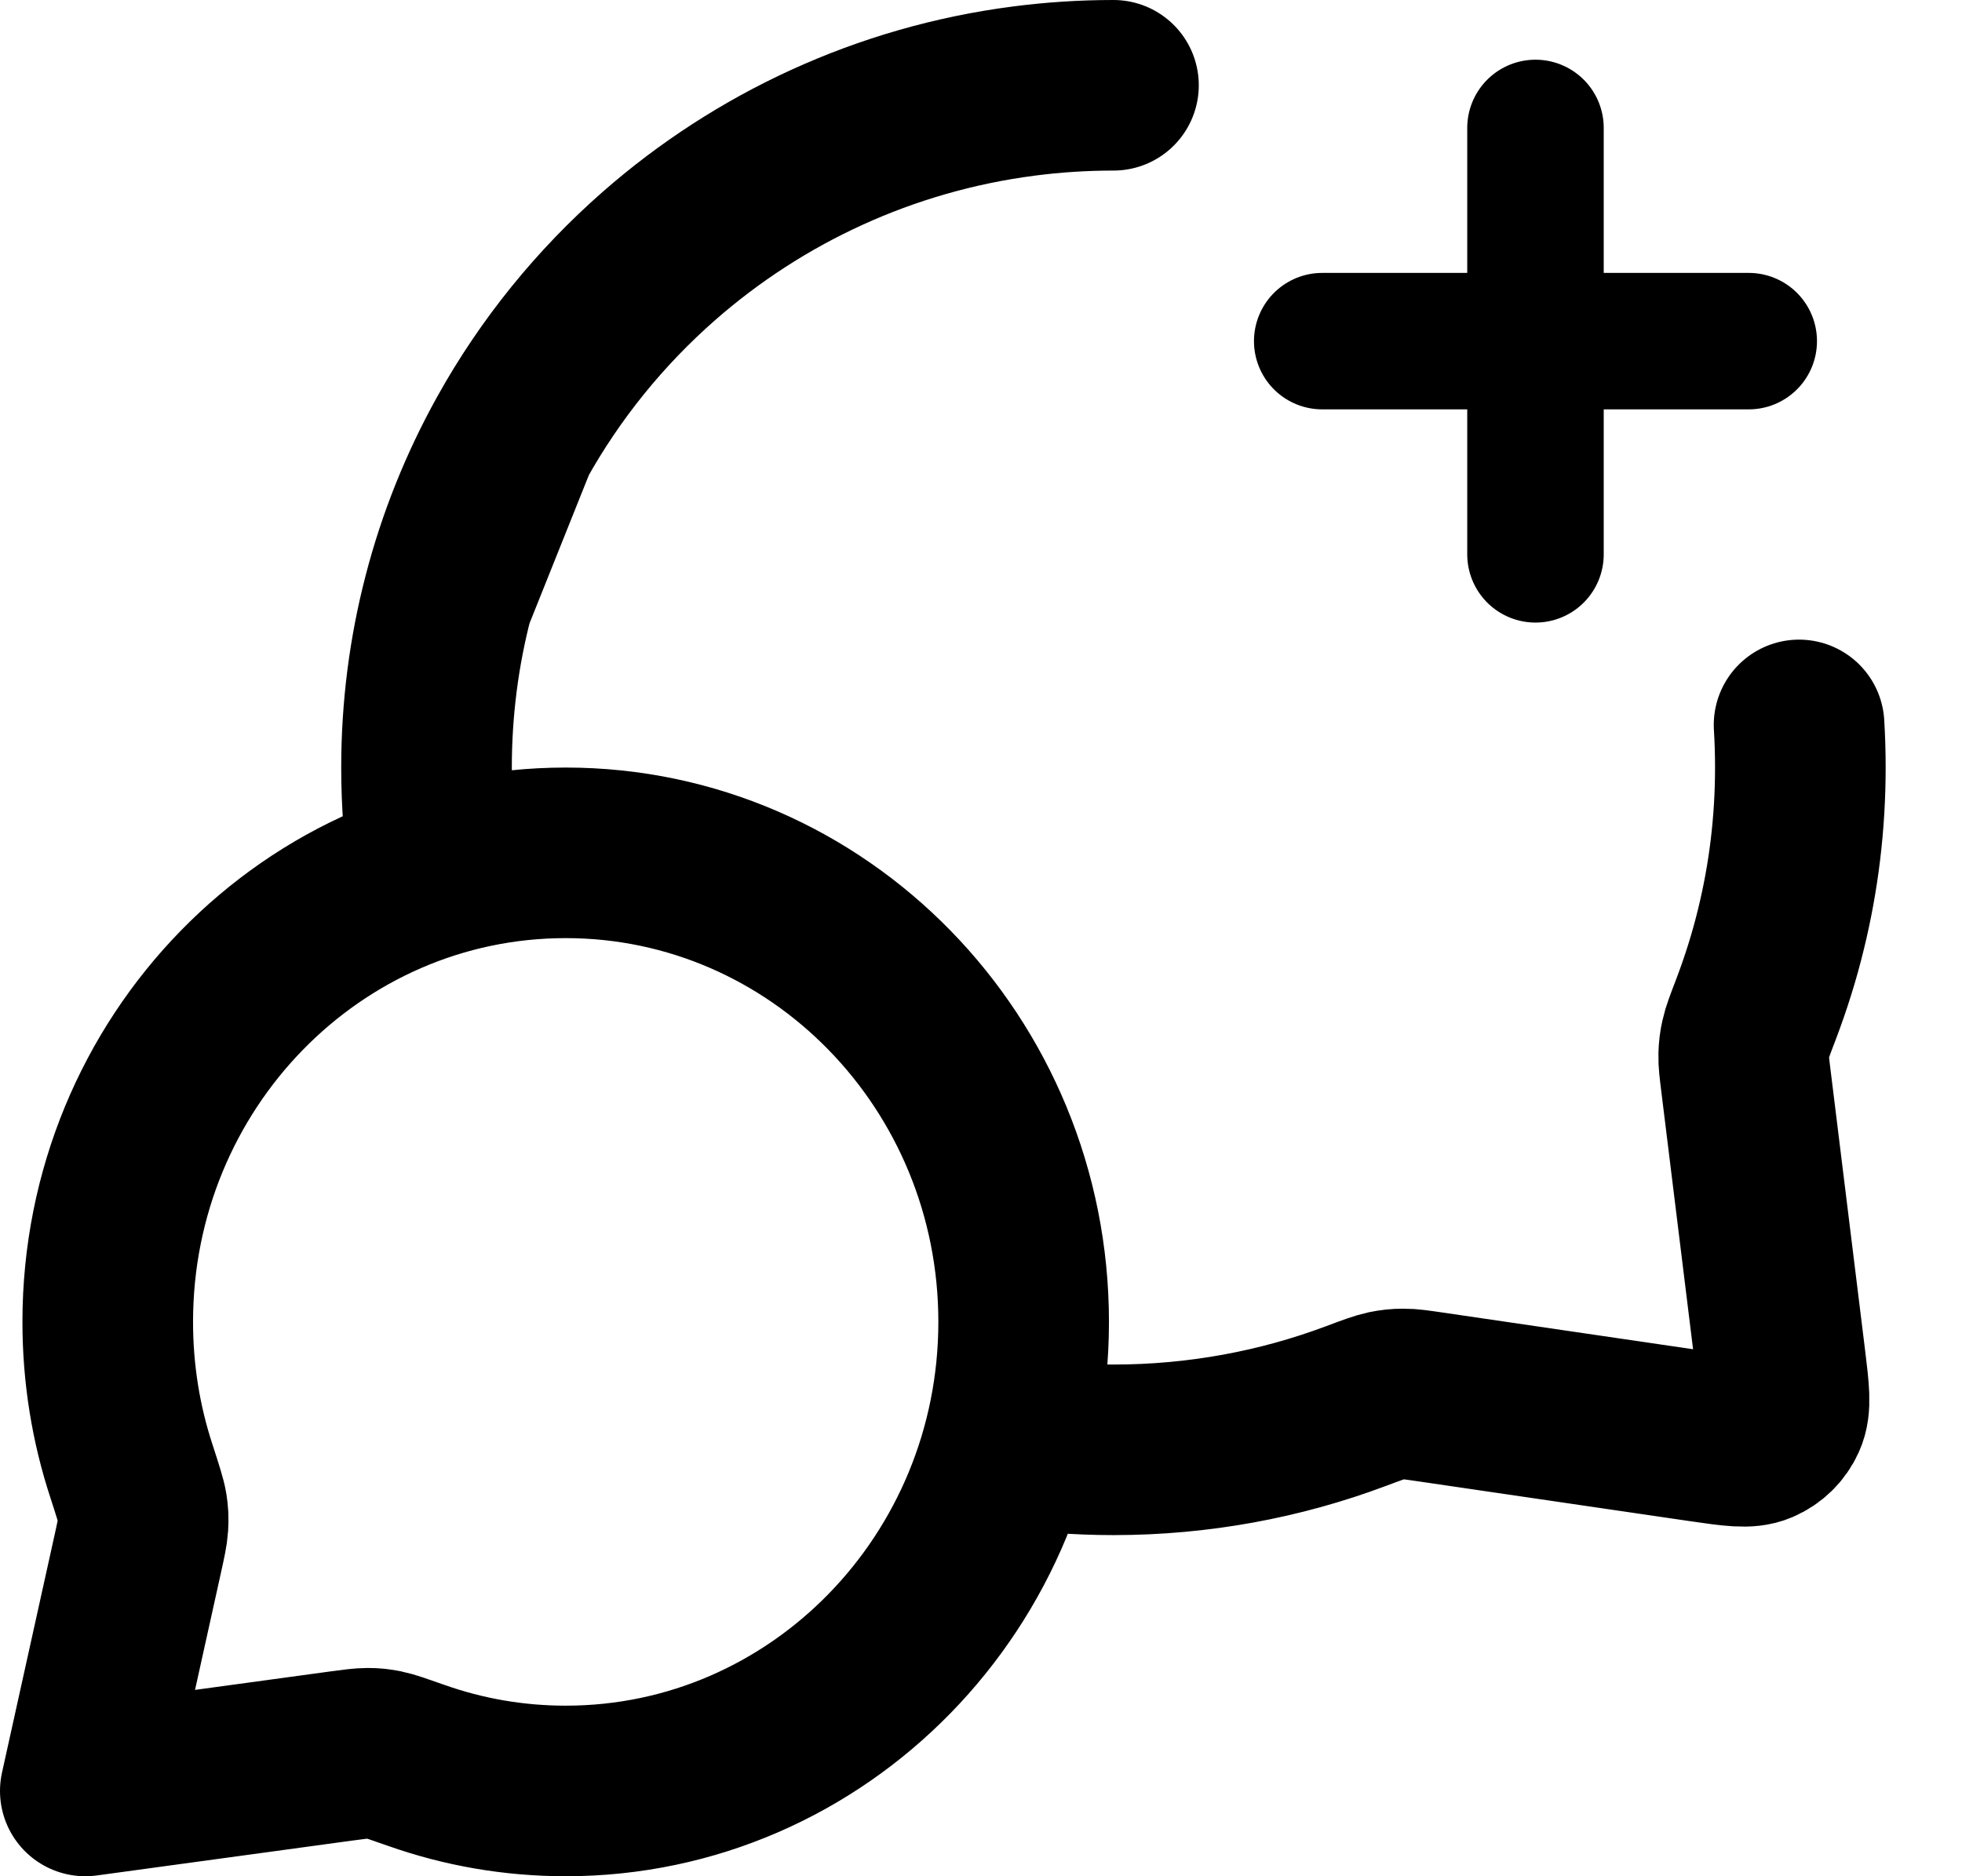 <svg width="23" height="22" viewBox="0 0 23 22" fill="none" xmlns="http://www.w3.org/2000/svg">
    <path d="M5.094 10.229C5.032 9.828 5 9.418 5 9C5 8.309 5.088 7.639 5.254 7M13.053 1C12.696 1 12.345 1.023 12 1.068C10.373 1.279 8.898 1.973 7.726 3C7.035 3.606 6.449 4.328 6 5.136M11.823 16.907C12.224 16.968 12.634 17 13.053 17C14.052 17 15.01 16.819 15.893 16.488C16.082 16.417 16.177 16.382 16.251 16.366C16.325 16.351 16.376 16.345 16.451 16.345C16.527 16.344 16.61 16.357 16.776 16.381L19.962 16.848C20.315 16.899 20.491 16.925 20.621 16.869C20.735 16.82 20.827 16.731 20.878 16.618C20.937 16.489 20.915 16.312 20.872 15.959L20.469 12.688C20.449 12.527 20.439 12.447 20.441 12.373C20.443 12.301 20.449 12.251 20.465 12.18C20.48 12.109 20.515 12.018 20.585 11.835C20.701 11.529 20.8 11.216 20.878 10.894C21.027 10.287 21.105 9.652 21.105 9C21.105 8.832 21.1 8.665 21.09 8.5M5.254 7C5.424 6.342 5.677 5.717 6 5.136M5.254 7L6 5.136M6.632 21C9.596 21 12 18.538 12 15.5C12 12.462 9.596 10 6.632 10C3.667 10 1.263 12.462 1.263 15.5C1.263 16.111 1.36 16.698 1.54 17.247C1.615 17.479 1.653 17.595 1.666 17.674C1.679 17.757 1.681 17.803 1.676 17.887C1.671 17.967 1.651 18.057 1.611 18.238L1 21L3.995 20.591C4.158 20.569 4.24 20.558 4.311 20.558C4.387 20.558 4.426 20.563 4.5 20.577C4.57 20.591 4.674 20.628 4.882 20.701C5.431 20.895 6.019 21 6.632 21Z" stroke="black" stroke-width="2" stroke-linecap="round" stroke-linejoin="round"/>
    <path d="M18 6.5V1.5M15.5 4H20.5" stroke="black" stroke-width="1.6" stroke-linecap="round" stroke-linejoin="round"/>
</svg>

